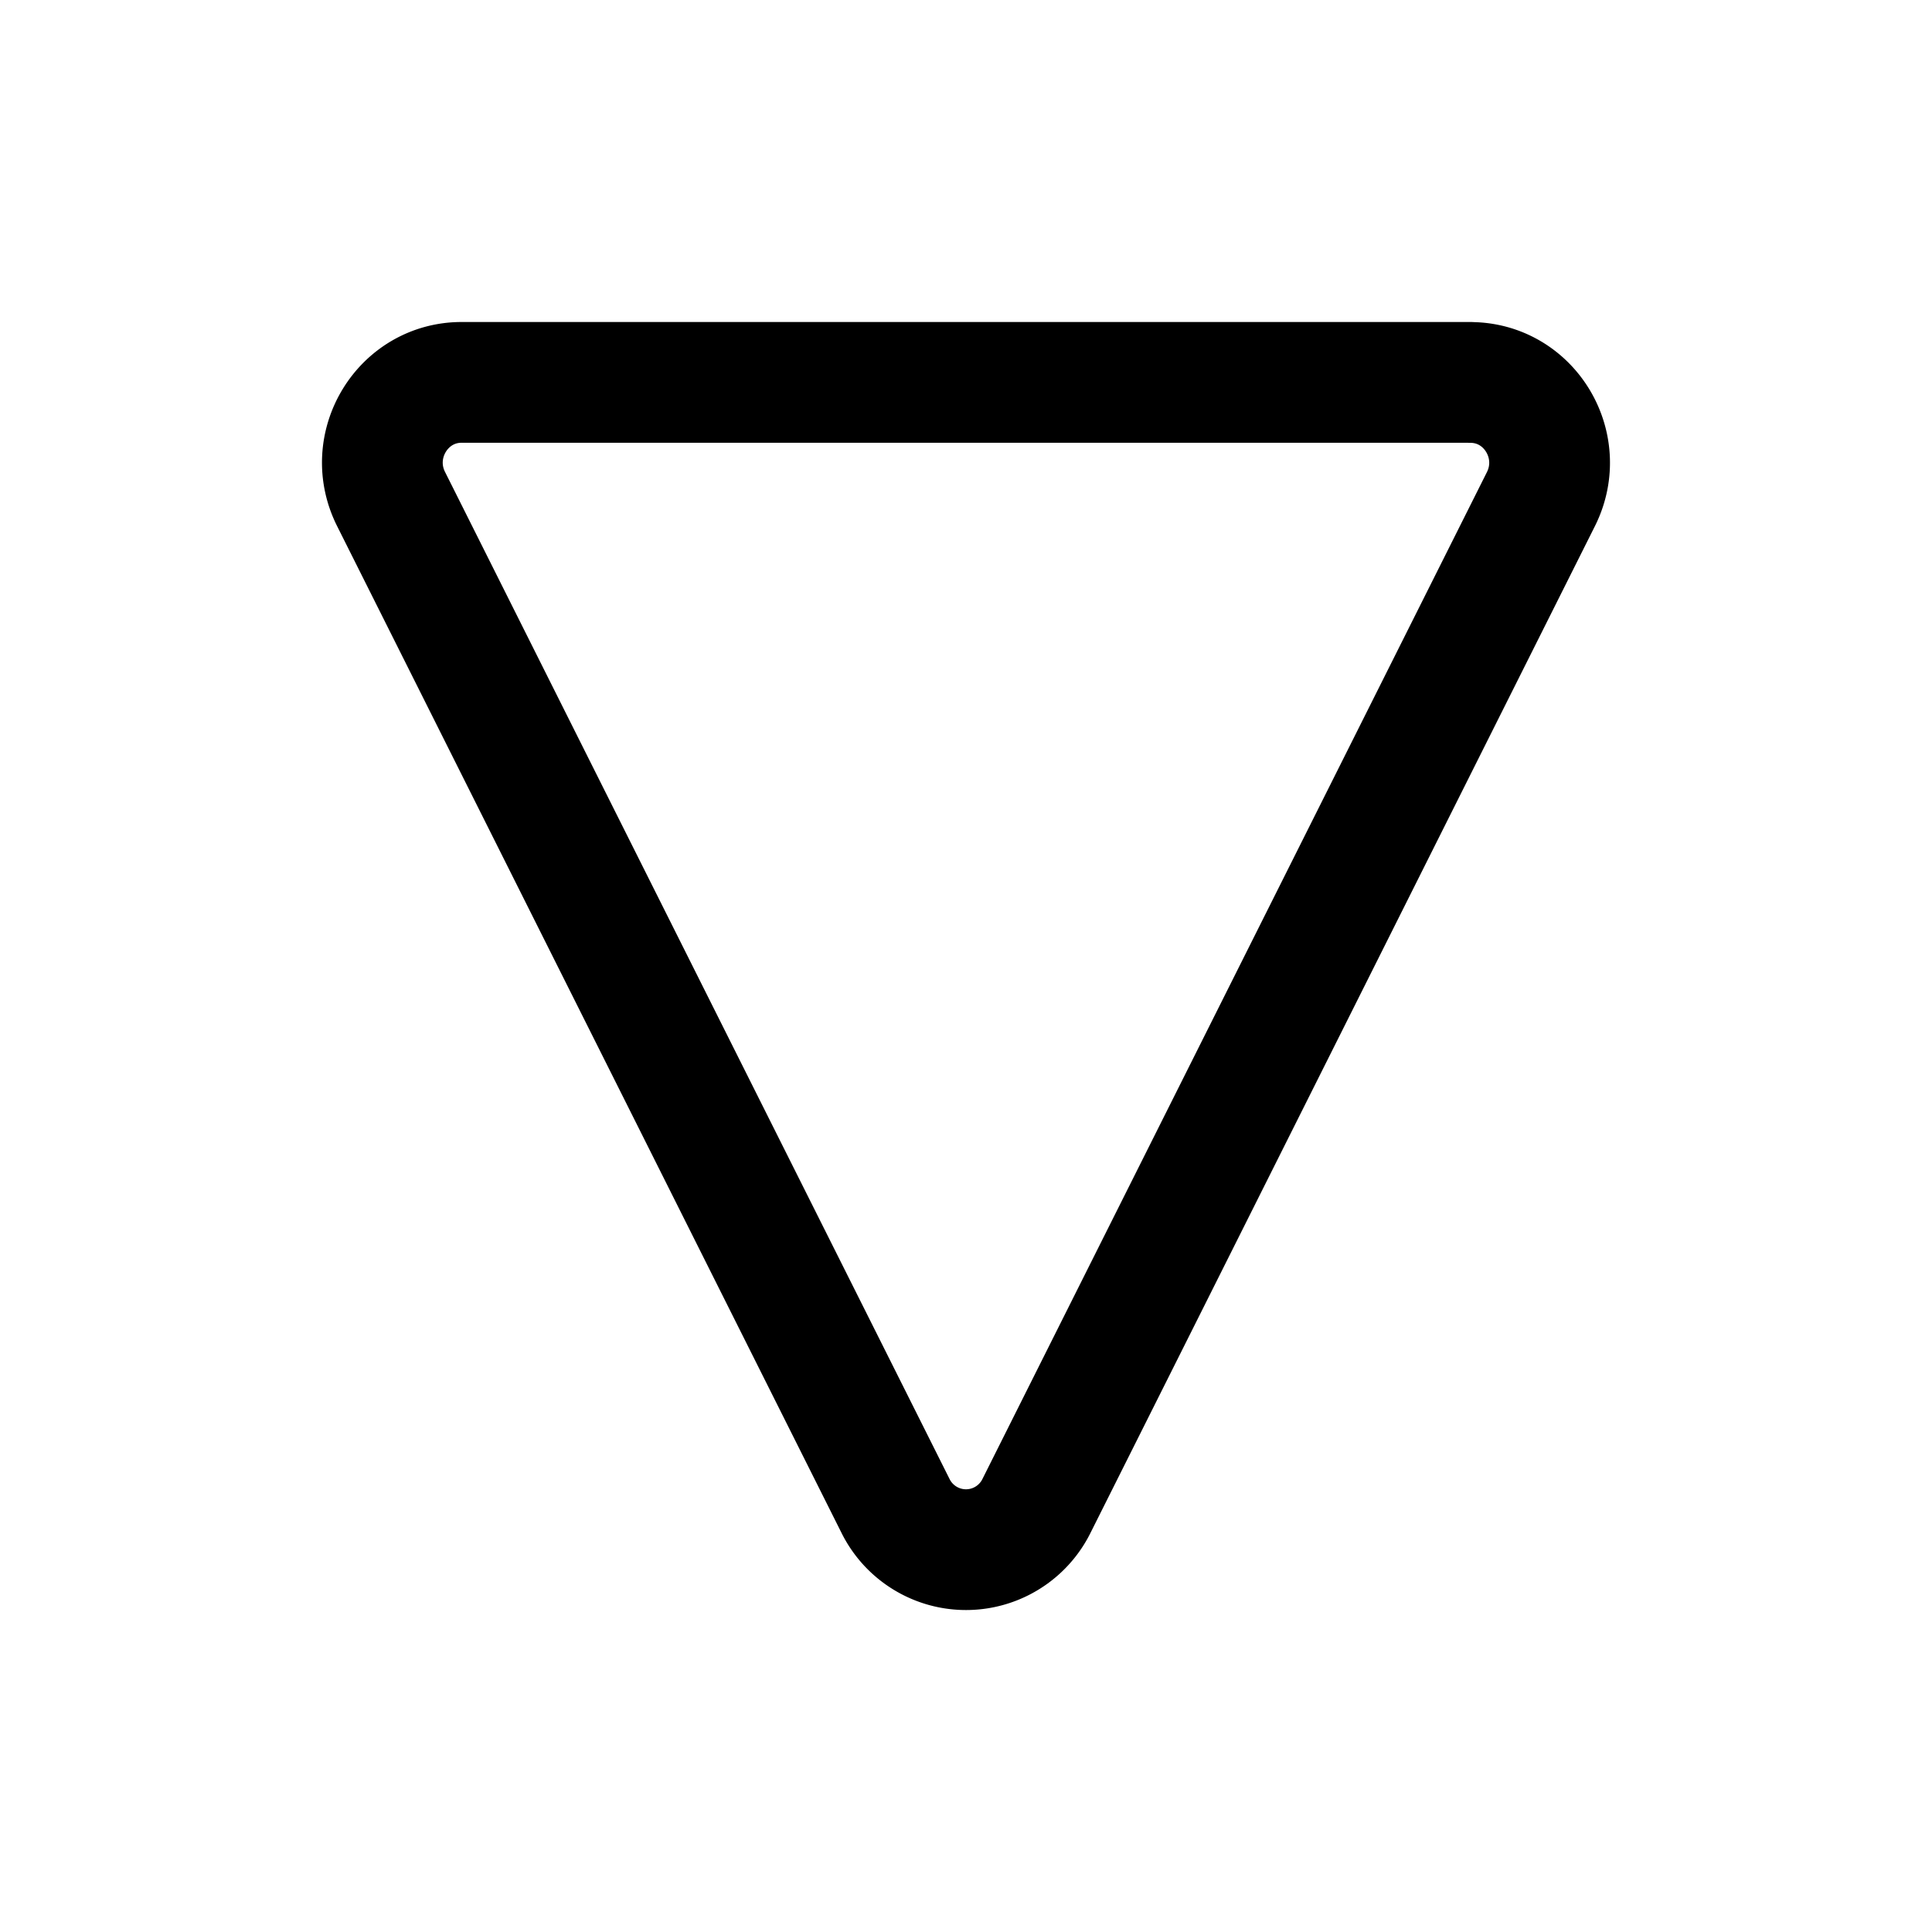 <svg xmlns="http://www.w3.org/2000/svg" width="24" height="24" fill="none" viewBox="0 0 24 24">
  <path stroke="currentColor" stroke-linejoin="round" stroke-width="1.5" d="M18.265 4.75H5.735c-.734 0-1.21.785-.877 1.449l6.265 12.505a.977.977 0 0 0 1.754 0L19.142 6.2c.332-.664-.143-1.449-.877-1.449Z"/>
</svg>
